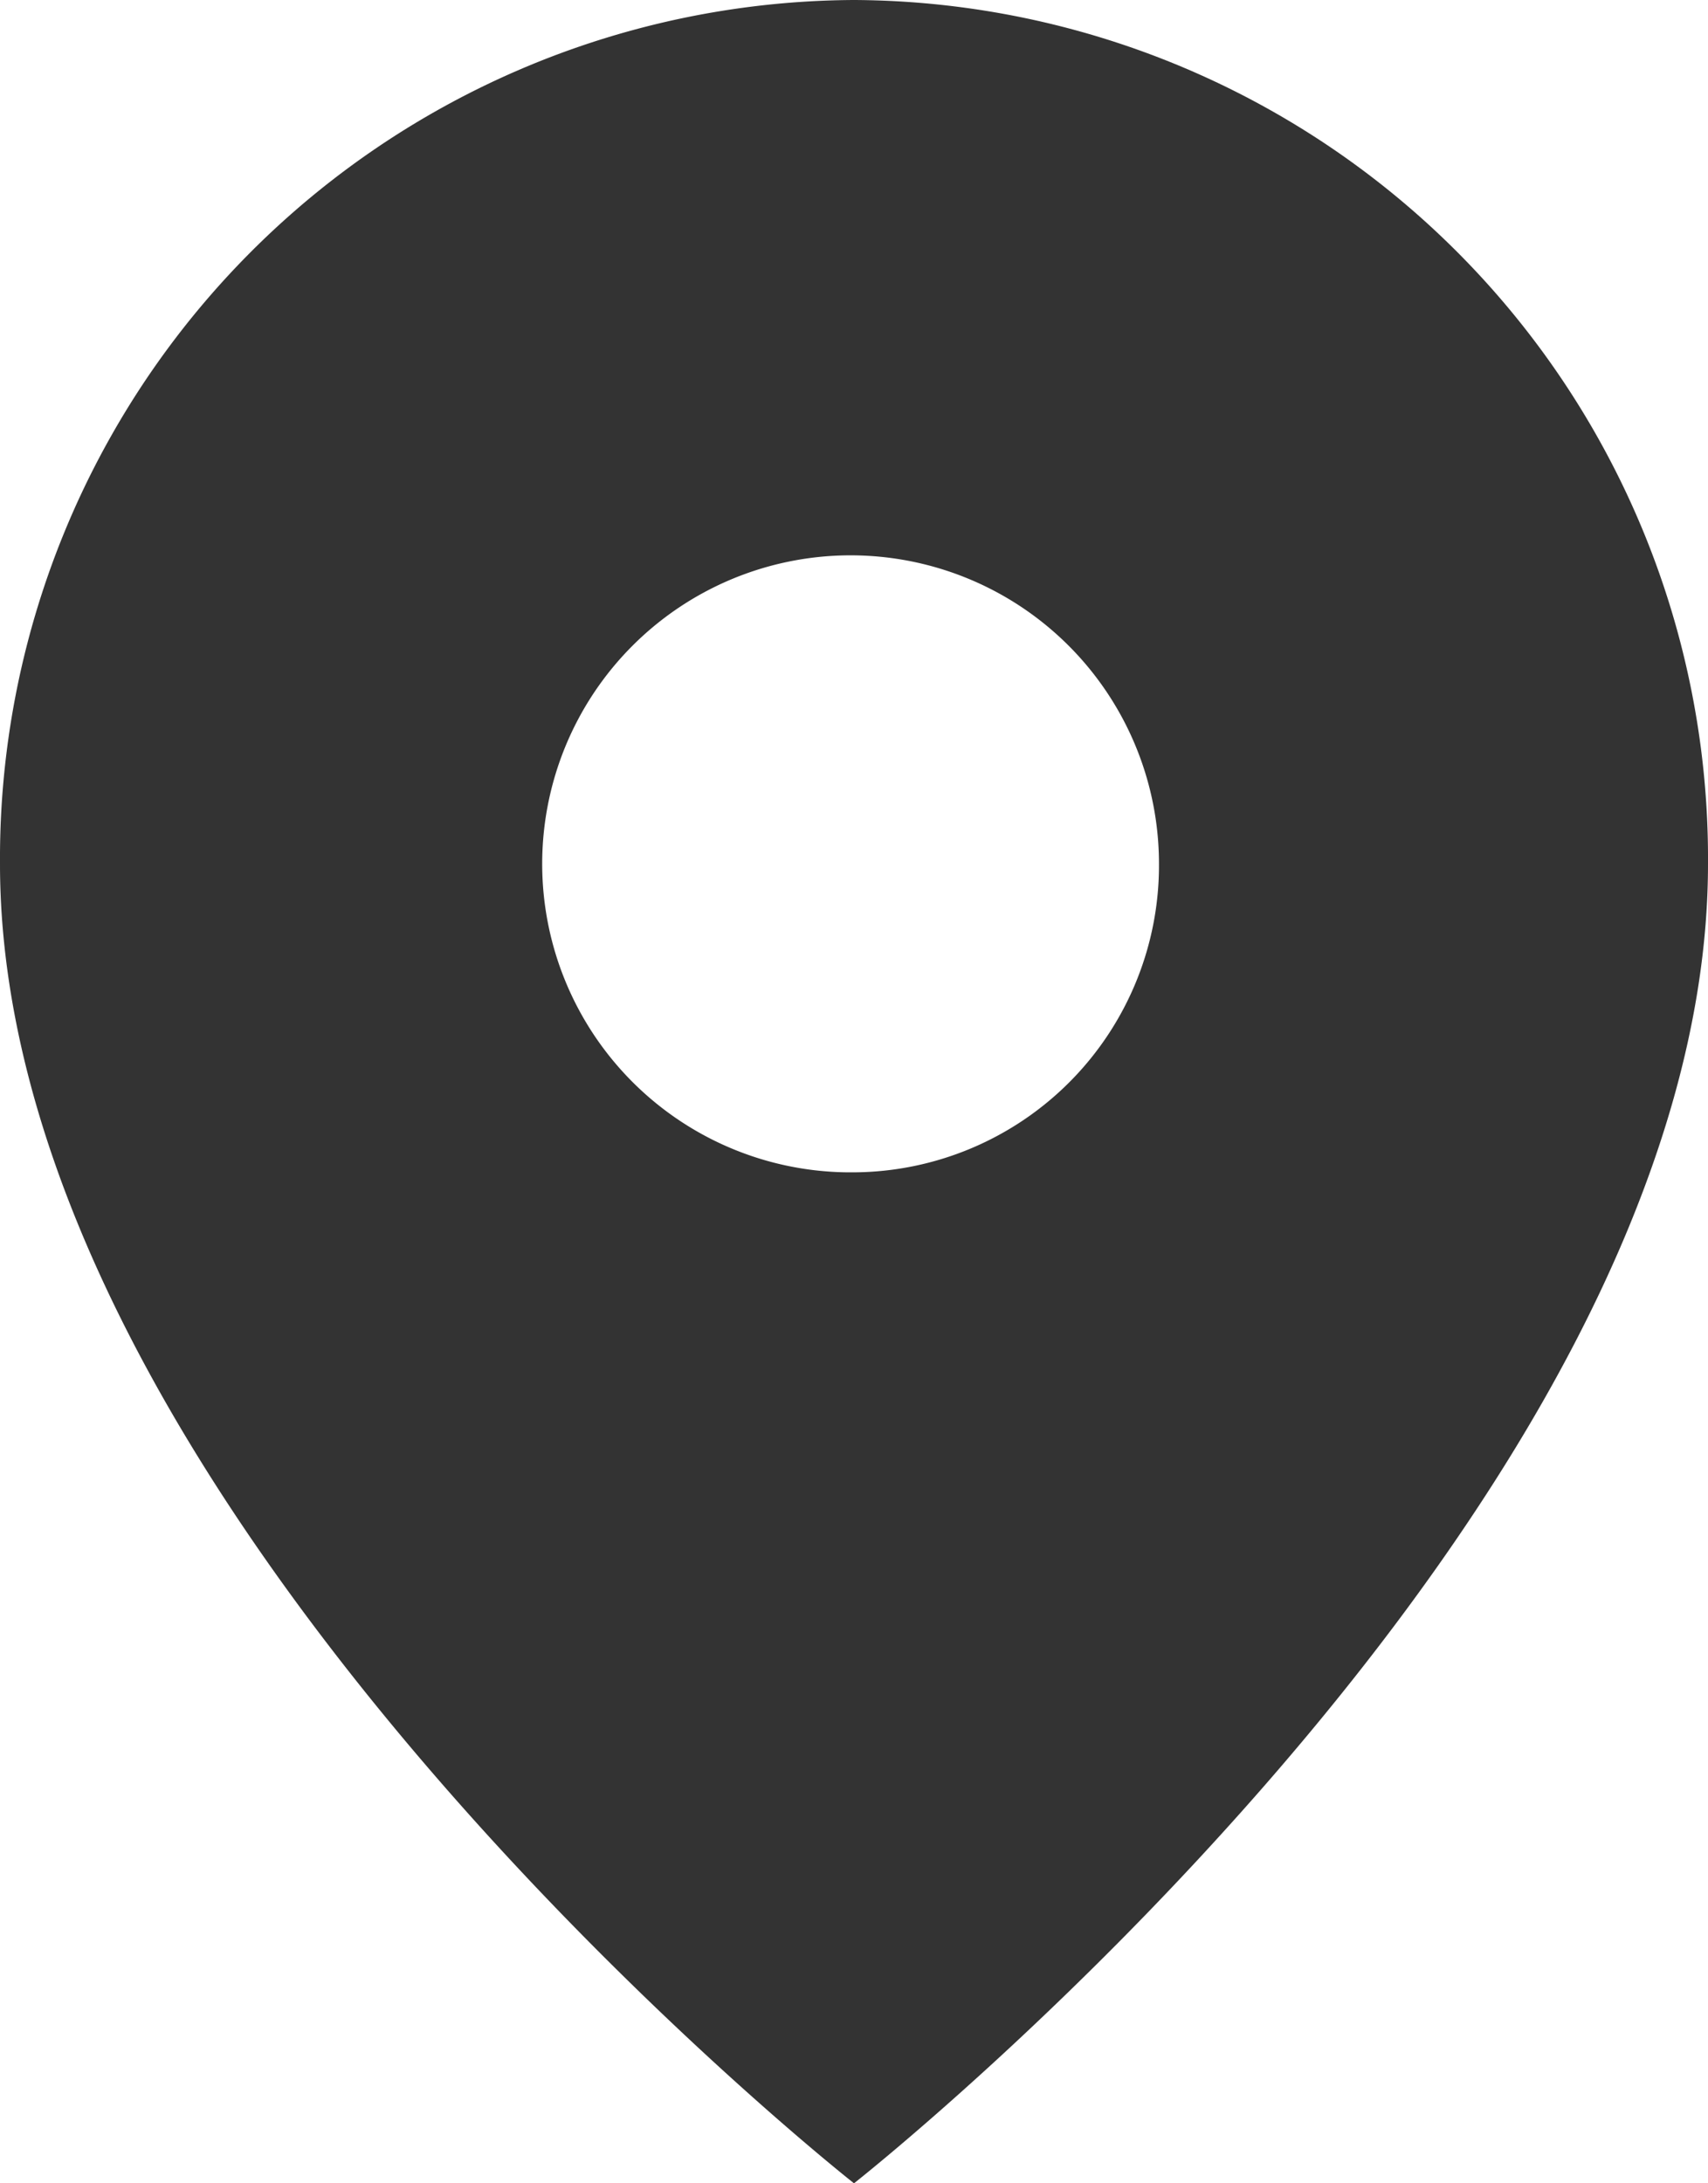 <svg xmlns="http://www.w3.org/2000/svg" width="18" height="23" viewBox="0 0 18 23"><defs><style>.a{fill:#333;}</style></defs><path class="a" d="M16.5,3a9.044,9.044,0,0,0-9,9.1c0,6.825,9,13.9,9,13.9s9-7.075,9-13.9A9.044,9.044,0,0,0,16.5,3Zm0,12.35a3.25,3.25,0,1,1,3.214-3.25A3.233,3.233,0,0,1,16.5,15.35Z" transform="translate(-7.5 -3)"/></svg>
